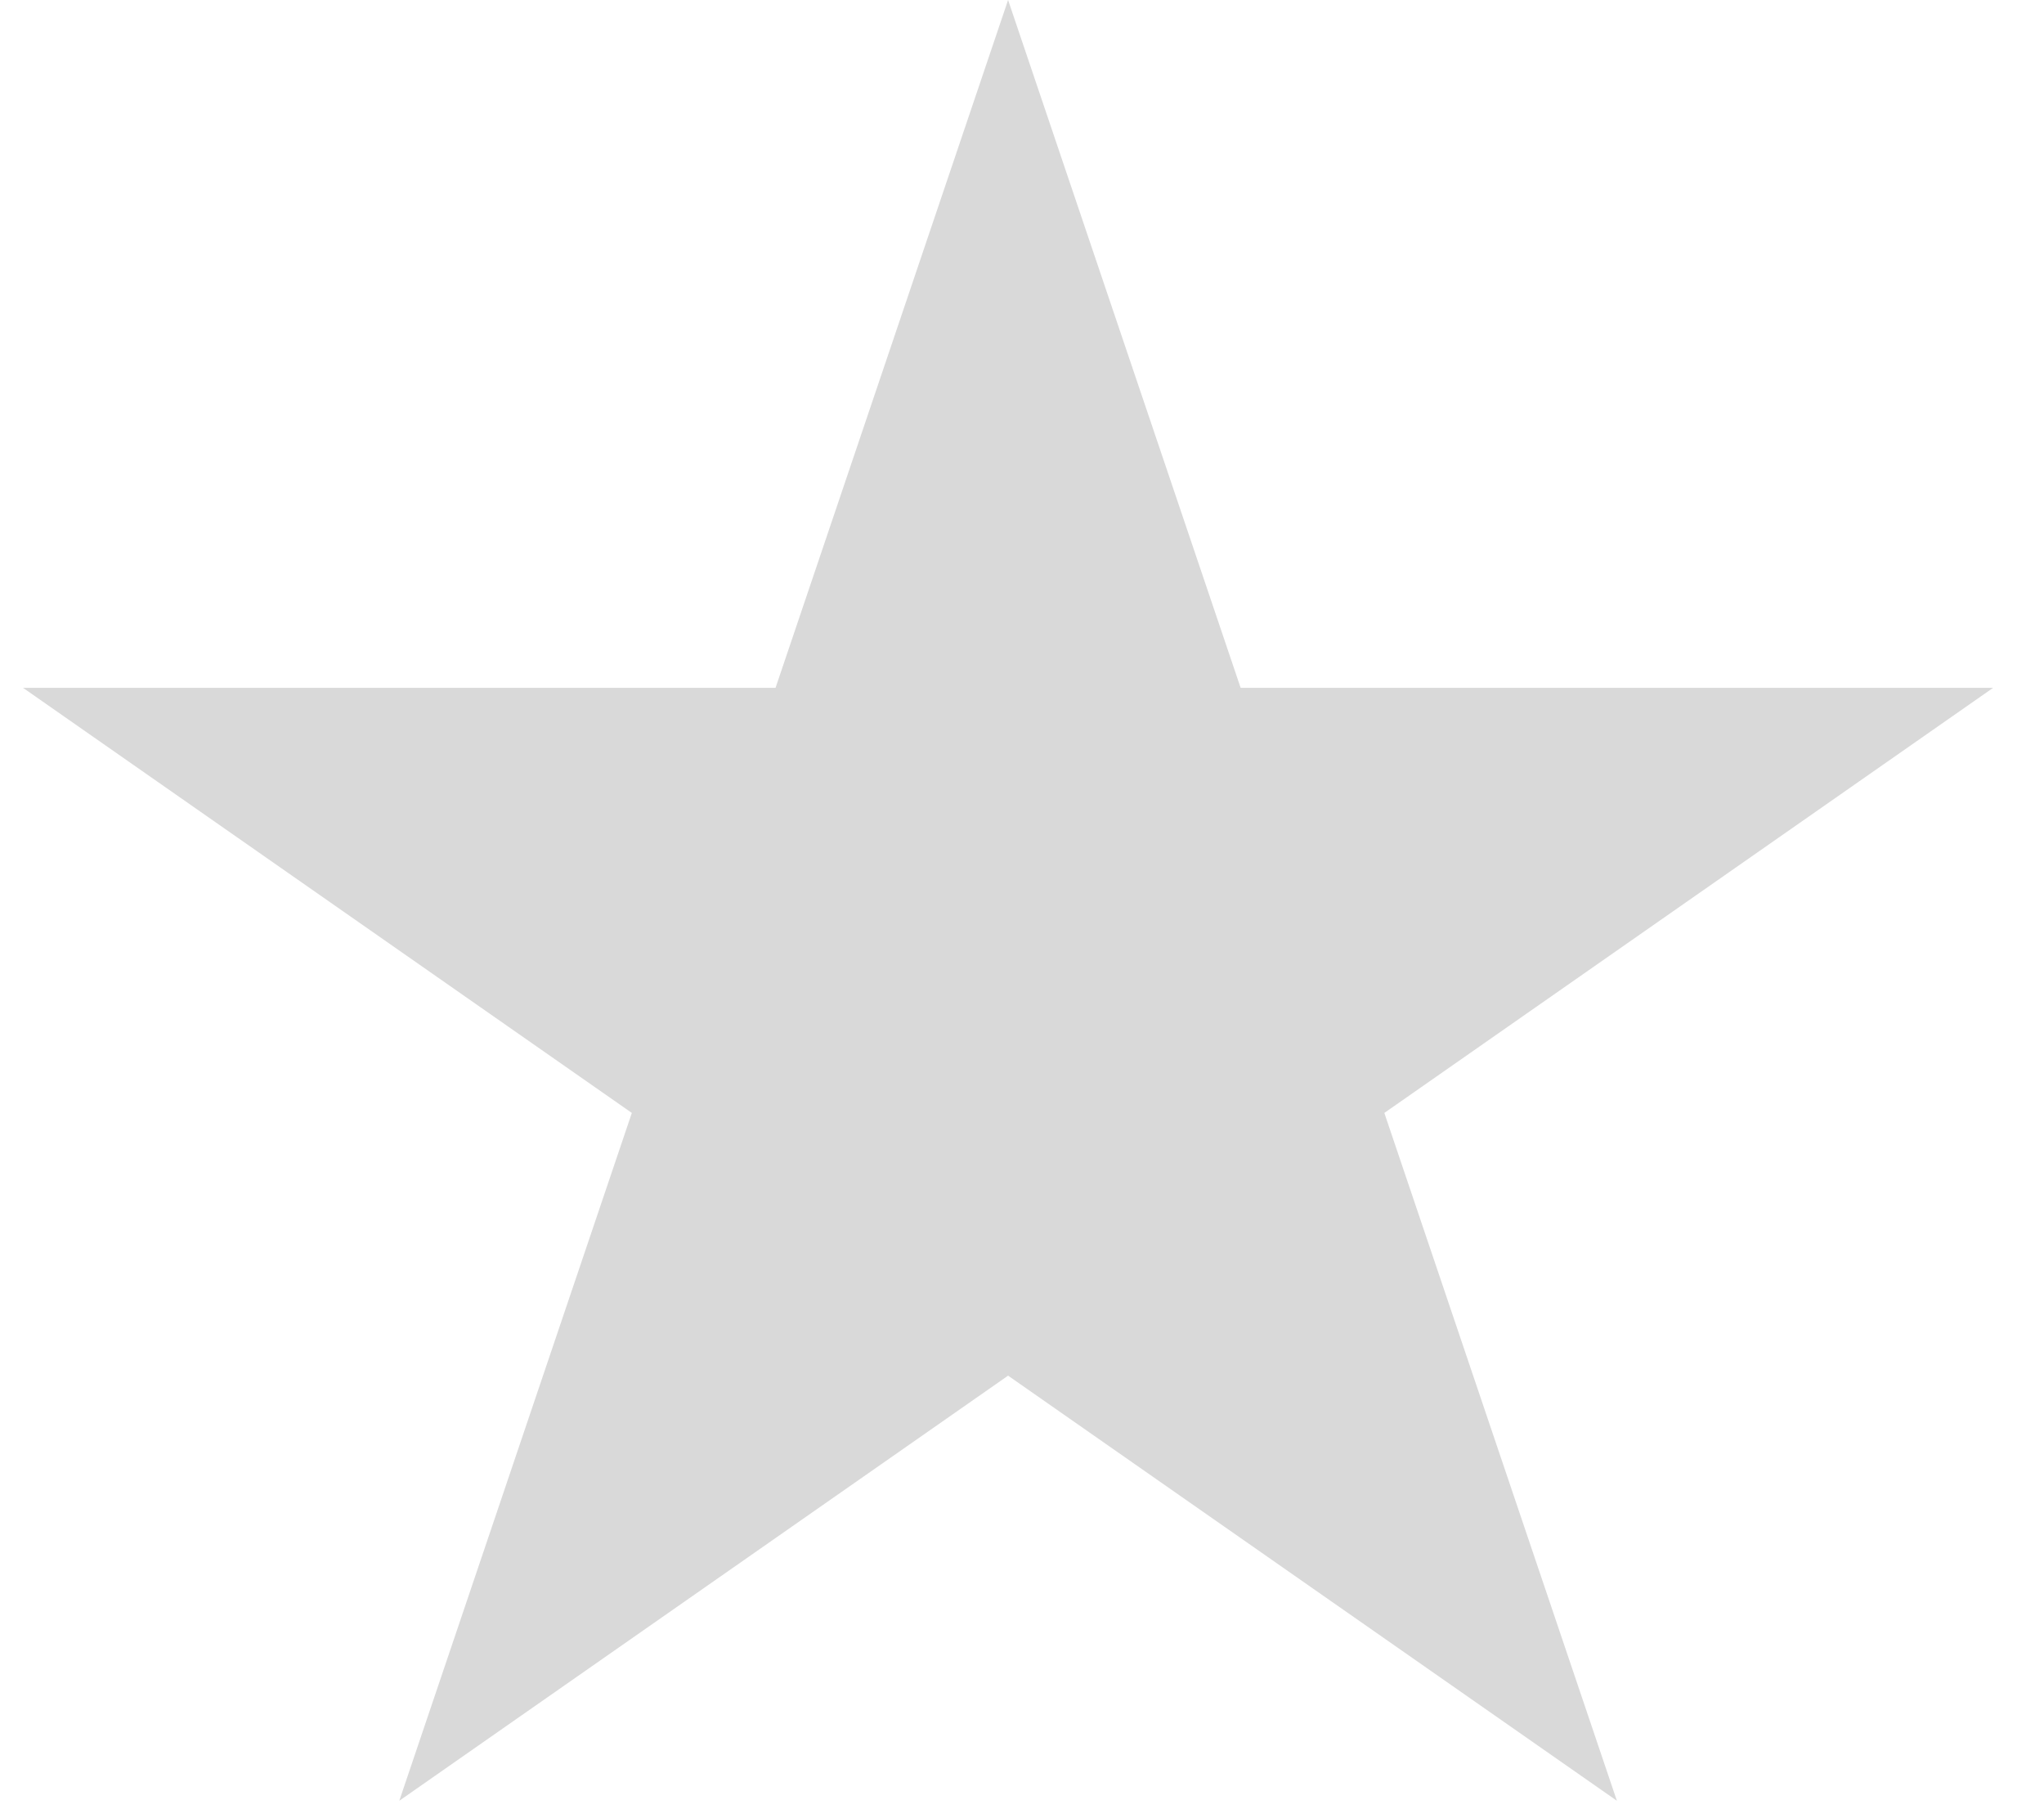 <svg width="26" height="23" viewBox="0 0 26 23" fill="none" xmlns="http://www.w3.org/2000/svg">
<path d="M12.823 0L15.781 8.747H25.353L17.609 14.153L20.567 22.9L12.823 17.494L5.079 22.9L8.037 14.153L0.293 8.747H9.865L12.823 0Z" fill="#D9D9D9"/>
</svg>
